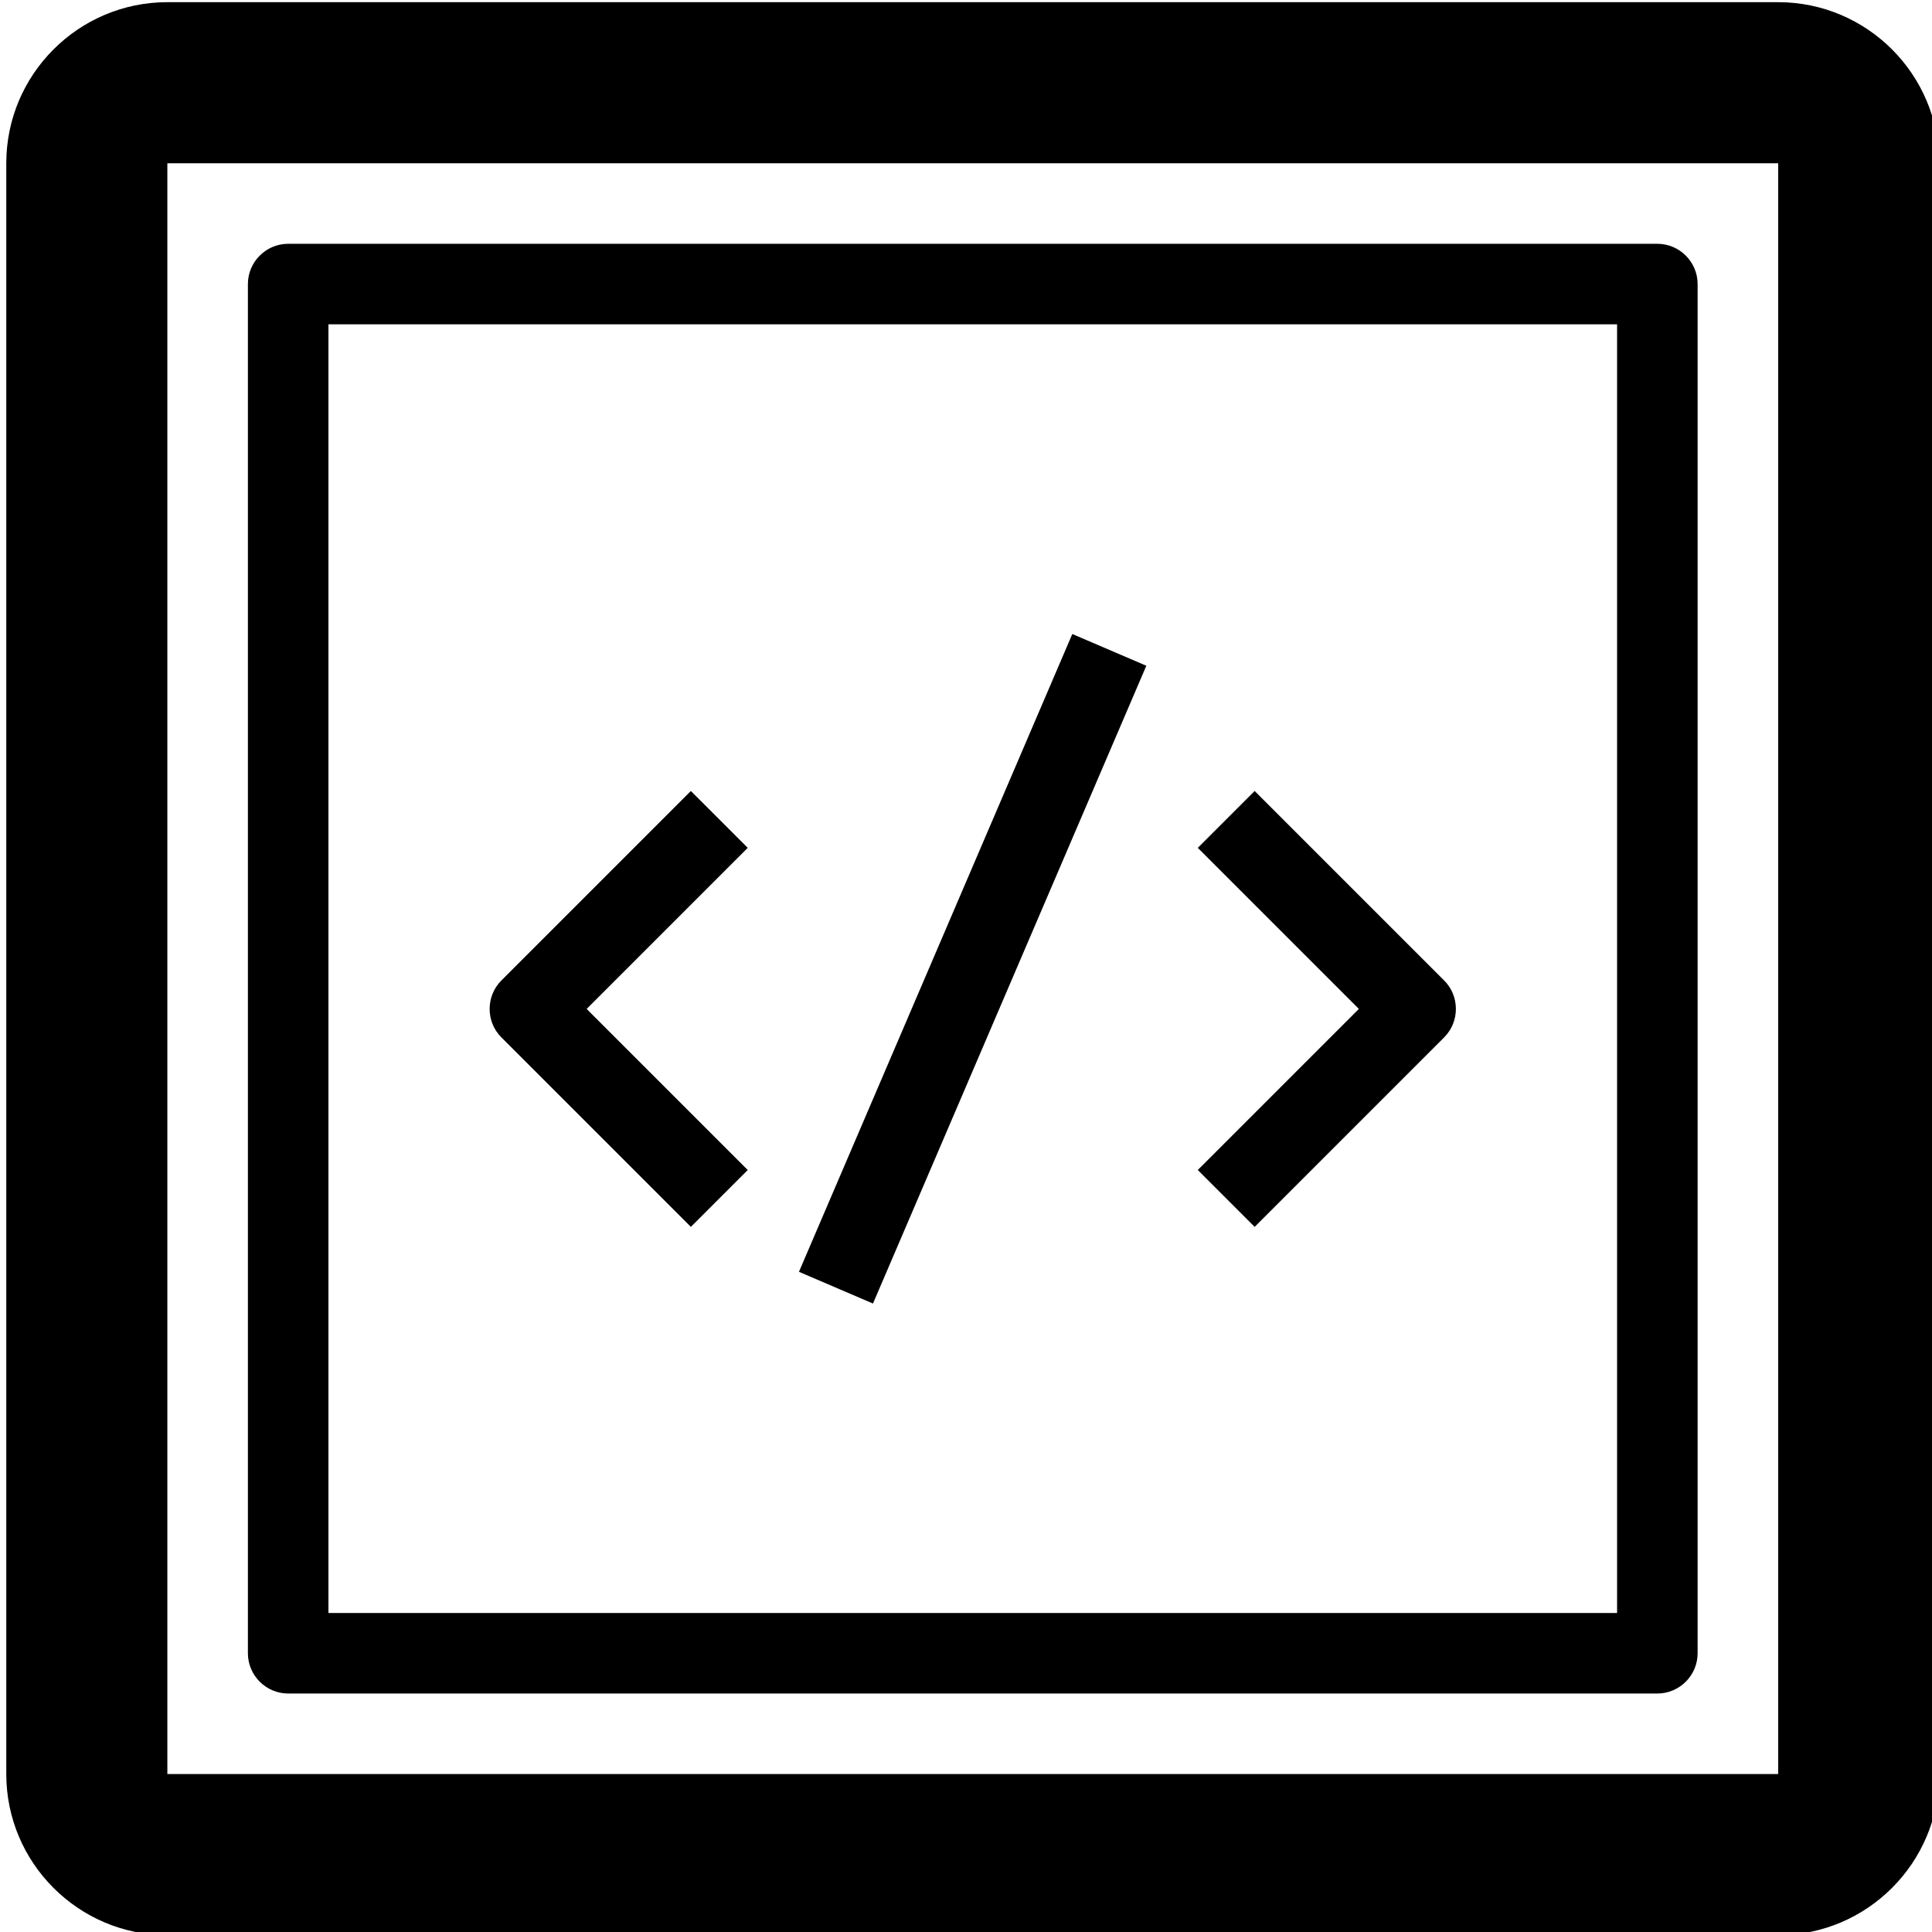 <?xml version="1.0" encoding="UTF-8" standalone="no"?>
<svg
   xmlns:dc="http://purl.org/dc/elements/1.1/"
   xmlns:cc="http://creativecommons.org/ns#"
   xmlns:rdf="http://www.w3.org/1999/02/22-rdf-syntax-ns#"
   xmlns:svg="http://www.w3.org/2000/svg"
   xmlns="http://www.w3.org/2000/svg"
   viewBox="0 0 16 16"
   height="16"
   width="16"
   id="svg3776"
   version="1.1">
  <defs
     id="defs3780" />
  <g
     transform="matrix(0.667,0,0,0.667,0.052,0.018)"
     id="g9561">
    <path
       d="M 22,0 H 2 C 0.897,0 0,0.897 0,2 v 20 c 0,1.103 0.897,2 2,2 h 20 c 1.103,0 2,-0.897 2,-2 V 2 C 24,0.897 23.103,0 22,0 Z m 0,22 H 2 V 2 h 20 v 20 c 0.003,0 0,0 0,0 z"
       id="path9538" />
    <path
       d="M 20.5,3 H 3.5 C 3.225,3 3,3.225 3,3.5 v 17 C 3,20.775 3.225,21 3.5,21 h 17 C 20.775,21 21,20.775 21,20.5 V 3.5 C 21,3.225 20.775,3 20.5,3 Z M 20,20 H 4 V 4 h 16 z"
       id="path9540" />
    <path
       d="m 8.5,15.206 0.706,-0.706 -2,-2 2,-2 L 8.5,9.794 6.147,12.147 c -0.194,0.194 -0.194,0.513 0,0.706 z"
       id="path9542" />
    <path
       d="m 15.5,15.206 2.353,-2.353 c 0.194,-0.194 0.194,-0.513 0,-0.706 L 15.5,9.794 14.794,10.5 l 2,2 -2,2 z"
       id="path9544" />
    <path
       d="m 9.842,15.764 3.394,-7.919 0.919,0.394 -3.394,7.919 z"
       id="path9546" />
  </g>
</svg>
